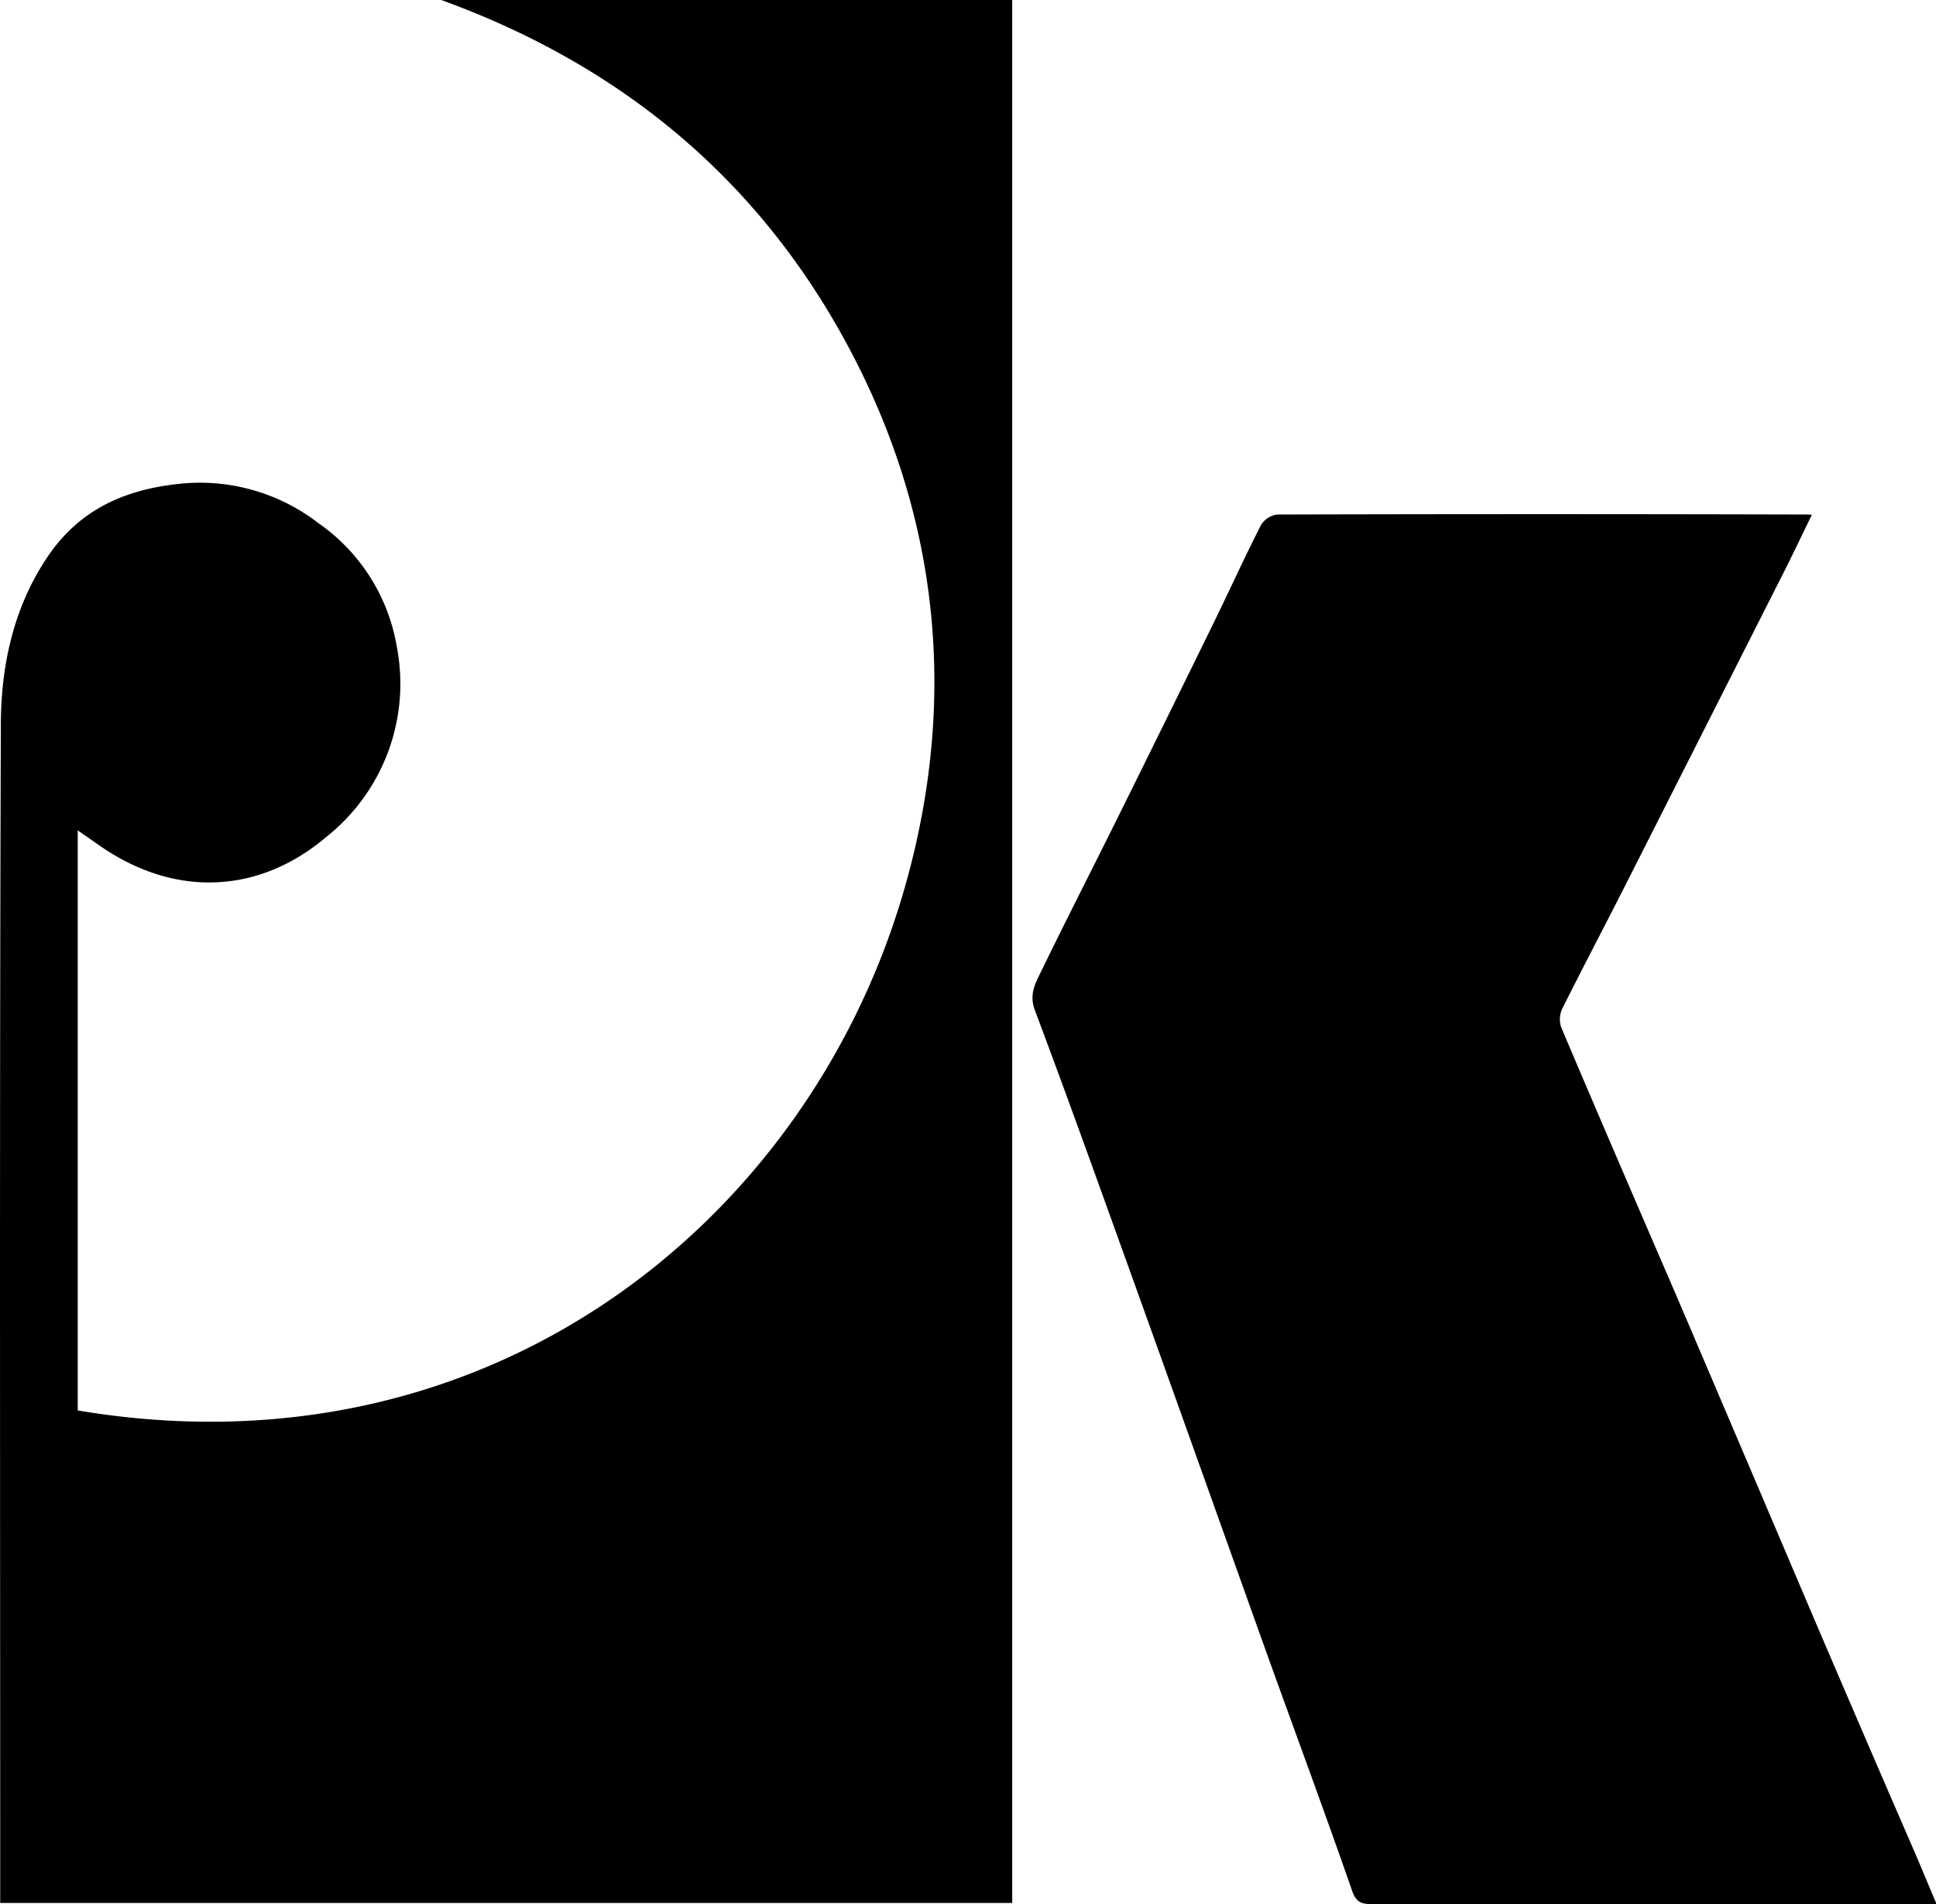 <svg id="Layer_1" data-name="Layer 1" xmlns="http://www.w3.org/2000/svg" viewBox="0 0 184.8 181.79"><title>pk 192</title><path d="M13.47,85.33v55.38c39,6.57,69.36-17.74,78.71-49.12C97.41,74,96,56.42,87.47,40,79,23.69,65.79,12.46,48.17,6.06h54.5V187.73H6.07v-1.61c0-36.92-.07-73.83.06-110.74,0-5.65,1.15-11.21,4.41-16.09,2.94-4.41,7.12-6.4,12.28-7A18.49,18.49,0,0,1,36.44,56a18,18,0,0,1,7.47,11.71A18.66,18.66,0,0,1,37.27,85.9c-6.41,5.48-14.4,5.89-21.55,1Z" transform="translate(-6.05 -6.06)"/><path d="M179,55.21c-.91,1.86-1.78,3.7-2.7,5.52L160.94,91.08c-1.92,3.78-3.9,7.53-5.79,11.33a2.38,2.38,0,0,0-.07,1.74c3.62,8.55,7.31,17.09,11,25.63q6.59,15.43,13.15,30.86,4.81,11.25,9.68,22.46c.64,1.49,1.25,3,2,4.74h-1.72q-26.08,0-52.16,0c-1,0-1.52-.14-1.92-1.29-2.64-7.59-5.44-15.13-8.16-22.7-4.29-12-8.54-23.93-12.84-35.89-3.06-8.5-6.1-17-9.28-25.47-.57-1.53.07-2.59.62-3.73,2.38-4.89,4.86-9.74,7.28-14.62q4.52-9.12,9-18.27c1.58-3.22,3.06-6.49,4.69-9.69a2.14,2.14,0,0,1,1.54-1q25.32-.07,50.64,0A3.28,3.28,0,0,1,179,55.21Z" transform="translate(-6.05 -6.06)"/></svg>